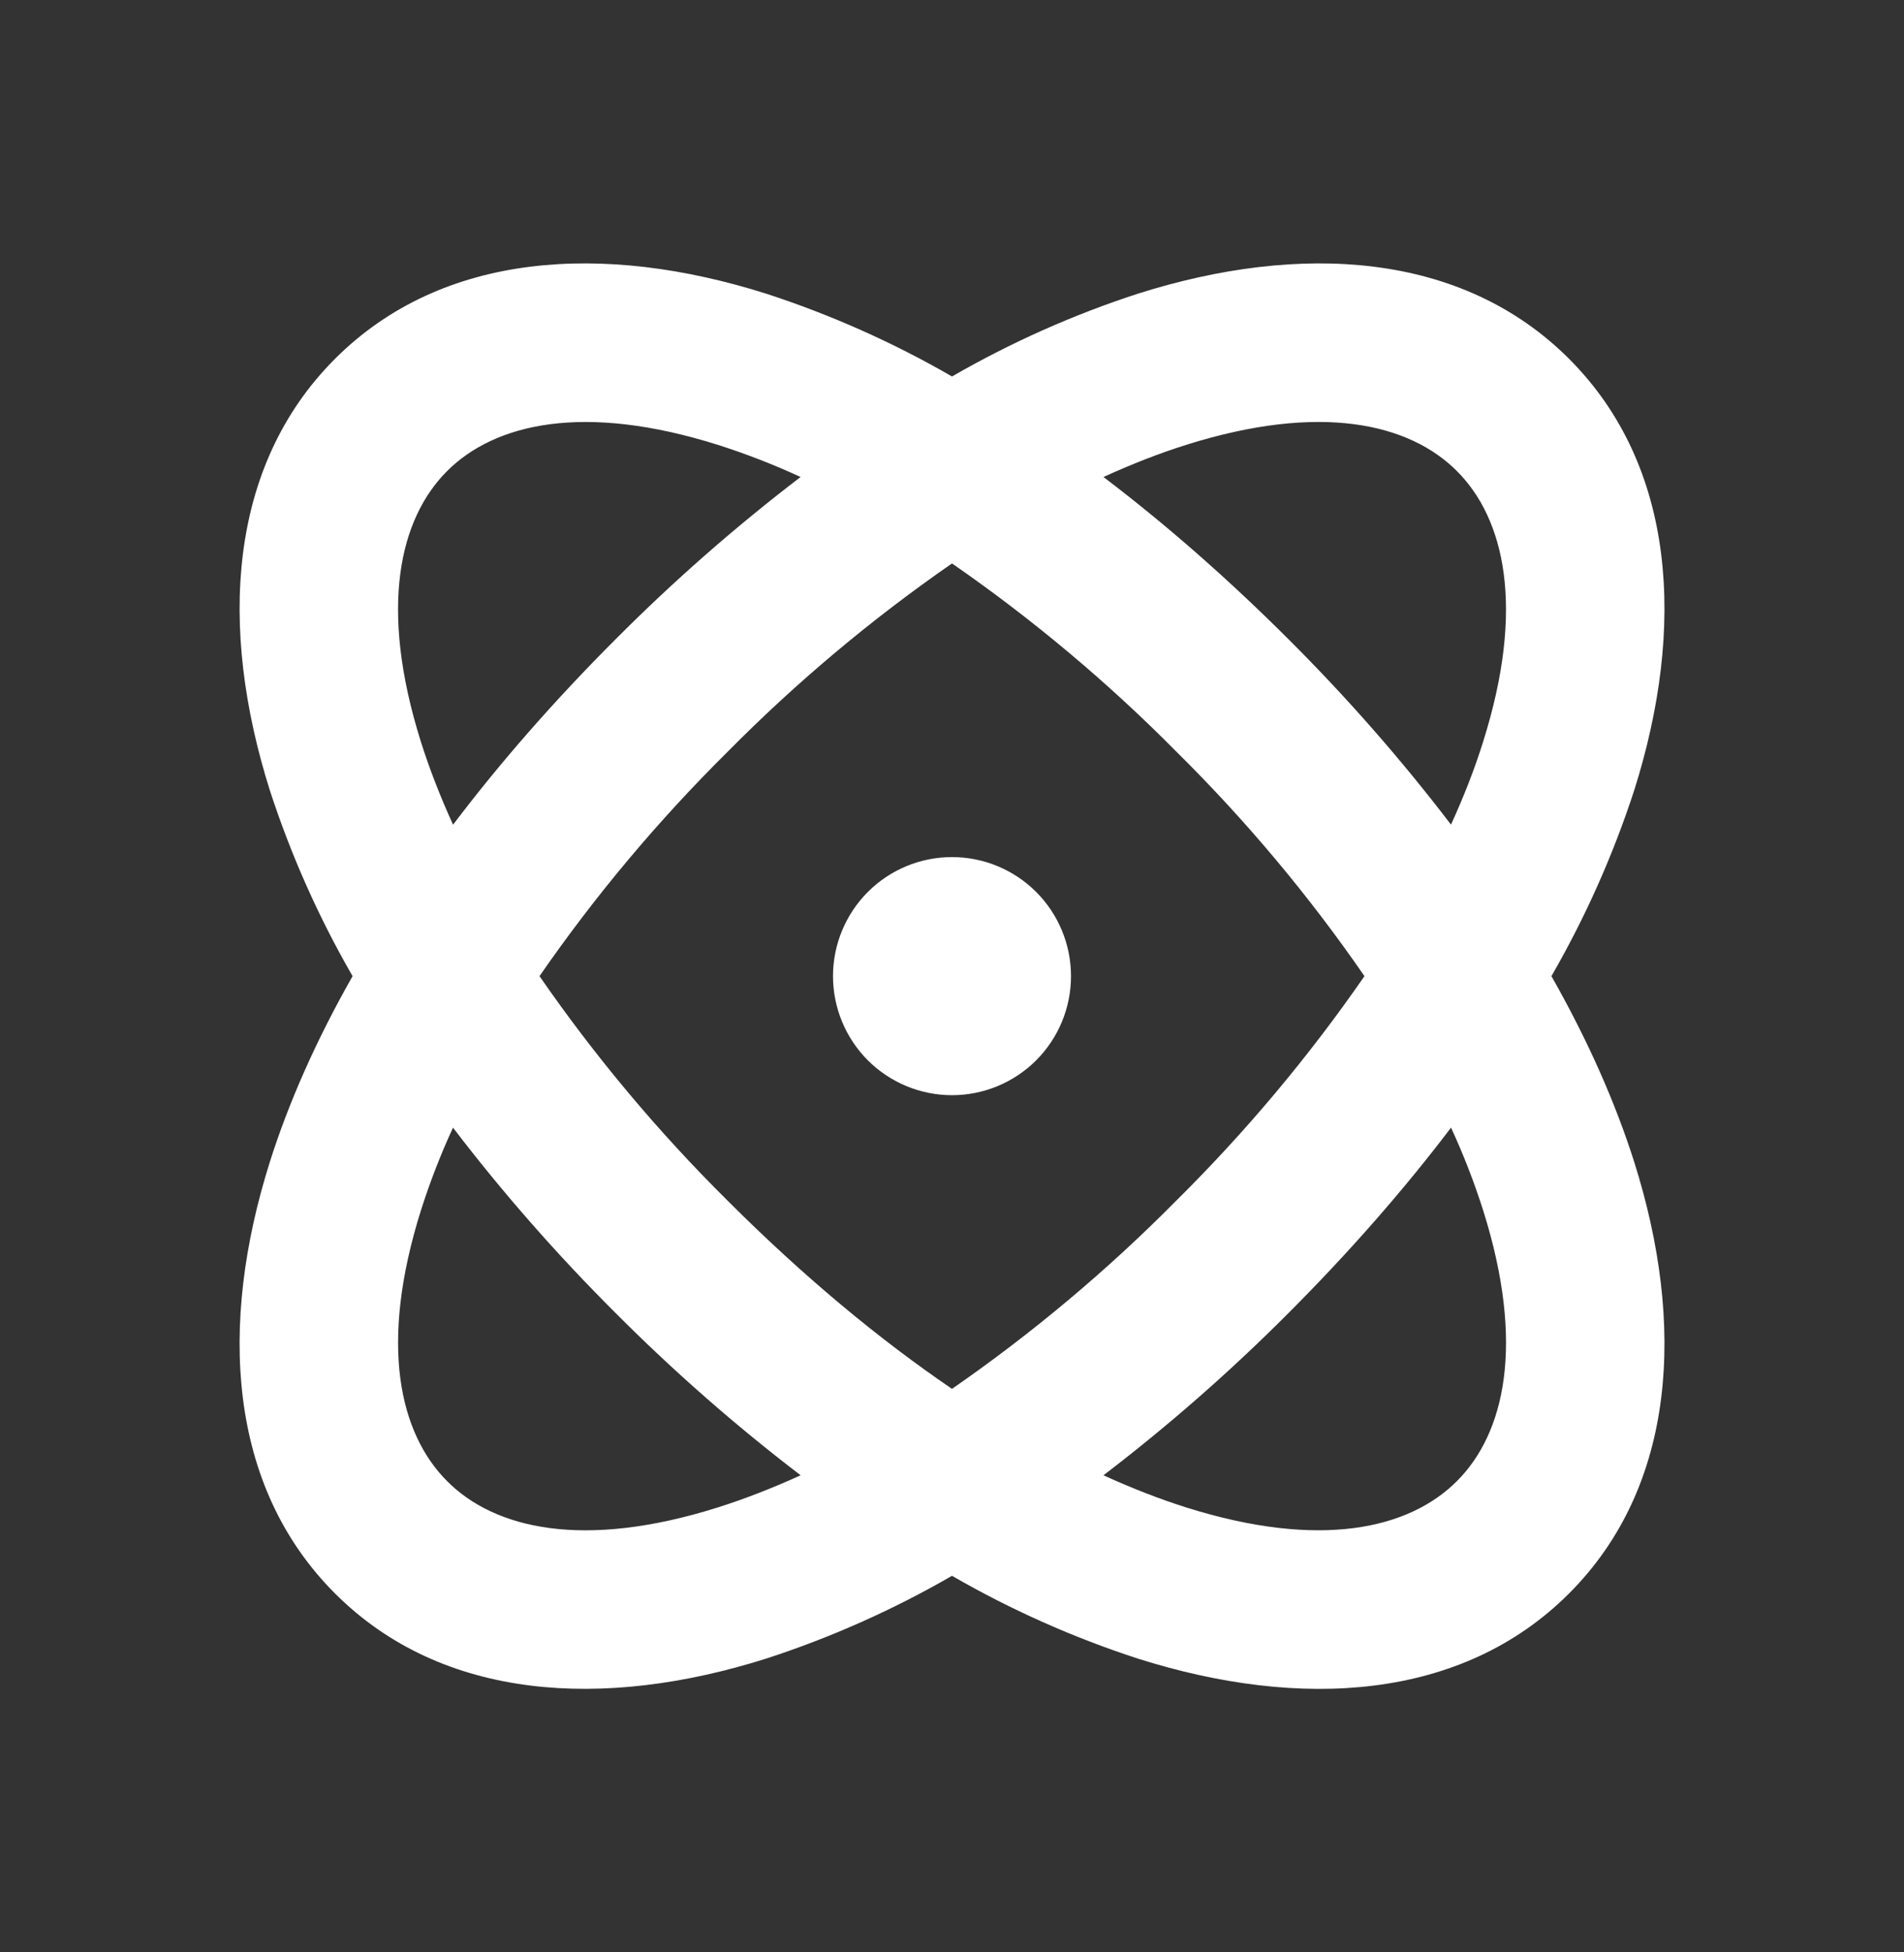 <svg width="40" height="41" viewBox="0 0 40 41" fill="none" xmlns="http://www.w3.org/2000/svg">
<rect x="0" y="0" width="40" height="41" fill="#333333" stroke="none"/>
<path fill-rule="evenodd" clip-rule="evenodd" d="M16.092 6.166C17.452 6.608 18.762 7.191 20 7.906C21.239 7.191 22.549 6.608 23.909 6.166C27.315 5.089 30.709 5.281 32.964 7.536C35.218 9.791 35.41 13.186 34.334 16.591C33.891 17.951 33.308 19.26 32.593 20.499C33.353 21.837 33.935 23.149 34.334 24.407C35.41 27.812 35.218 31.207 32.964 33.462C30.709 35.717 27.314 35.909 23.909 34.832C22.549 34.39 21.239 33.807 20 33.092C18.762 33.807 17.452 34.39 16.092 34.832C12.687 35.907 9.292 35.717 7.037 33.462C4.782 31.207 4.592 27.812 5.667 24.407C6.065 23.147 6.647 21.837 7.407 20.499C6.692 19.26 6.109 17.951 5.667 16.591C4.592 13.184 4.783 9.791 7.037 7.536C9.292 5.281 12.687 5.089 16.092 6.166ZM30.483 23.681C29.5 24.977 28.36 26.281 27.072 27.571C25.853 28.794 24.554 29.933 23.182 30.981C23.781 31.254 24.358 31.478 24.913 31.654C27.744 32.547 29.607 32.104 30.607 31.104C31.607 30.106 32.05 28.241 31.157 25.412C30.968 24.821 30.744 24.242 30.483 23.679V23.681ZM9.517 23.681C9.257 24.243 9.033 24.822 8.845 25.412C7.952 28.242 8.395 30.106 9.395 31.106C10.393 32.106 12.258 32.547 15.087 31.654C15.642 31.478 16.22 31.254 16.82 30.981C15.448 29.933 14.149 28.794 12.93 27.571C11.707 26.352 10.565 25.053 9.517 23.681ZM20 11.832C18.311 13.002 16.733 14.325 15.287 15.786C13.827 17.232 12.503 18.809 11.334 20.499C12.502 22.188 13.824 23.766 15.284 25.212C16.889 26.817 18.477 28.129 20 29.166C21.69 27.996 23.268 26.672 24.713 25.212C26.173 23.766 27.496 22.189 28.665 20.499C27.499 18.808 26.176 17.23 24.715 15.786C23.269 14.325 21.69 13.002 20 11.832ZM20 17.999C20.663 17.999 21.299 18.262 21.768 18.731C22.237 19.2 22.5 19.836 22.5 20.499C22.5 21.162 22.237 21.798 21.768 22.267C21.299 22.735 20.663 22.999 20 22.999C19.337 22.999 18.701 22.735 18.232 22.267C17.764 21.798 17.5 21.162 17.5 20.499C17.5 19.836 17.764 19.2 18.232 18.731C18.701 18.262 19.337 17.999 20 17.999ZM9.393 9.892C8.393 10.892 7.952 12.756 8.845 15.586C9.021 16.141 9.245 16.719 9.518 17.319C10.502 16.019 11.64 14.717 12.93 13.427C14.148 12.204 15.447 11.065 16.819 10.017C16.256 9.757 15.677 9.532 15.087 9.344C12.258 8.451 10.393 8.894 9.393 9.892ZM24.913 9.344C24.358 9.519 23.781 9.744 23.182 10.017C24.479 11.001 25.782 12.139 27.072 13.427C28.295 14.646 29.435 15.945 30.483 17.317C30.757 16.718 30.981 16.141 31.155 15.586C32.05 12.756 31.607 10.892 30.607 9.892C29.607 8.892 27.744 8.451 24.913 9.344Z" fill="white"/>
</svg>
